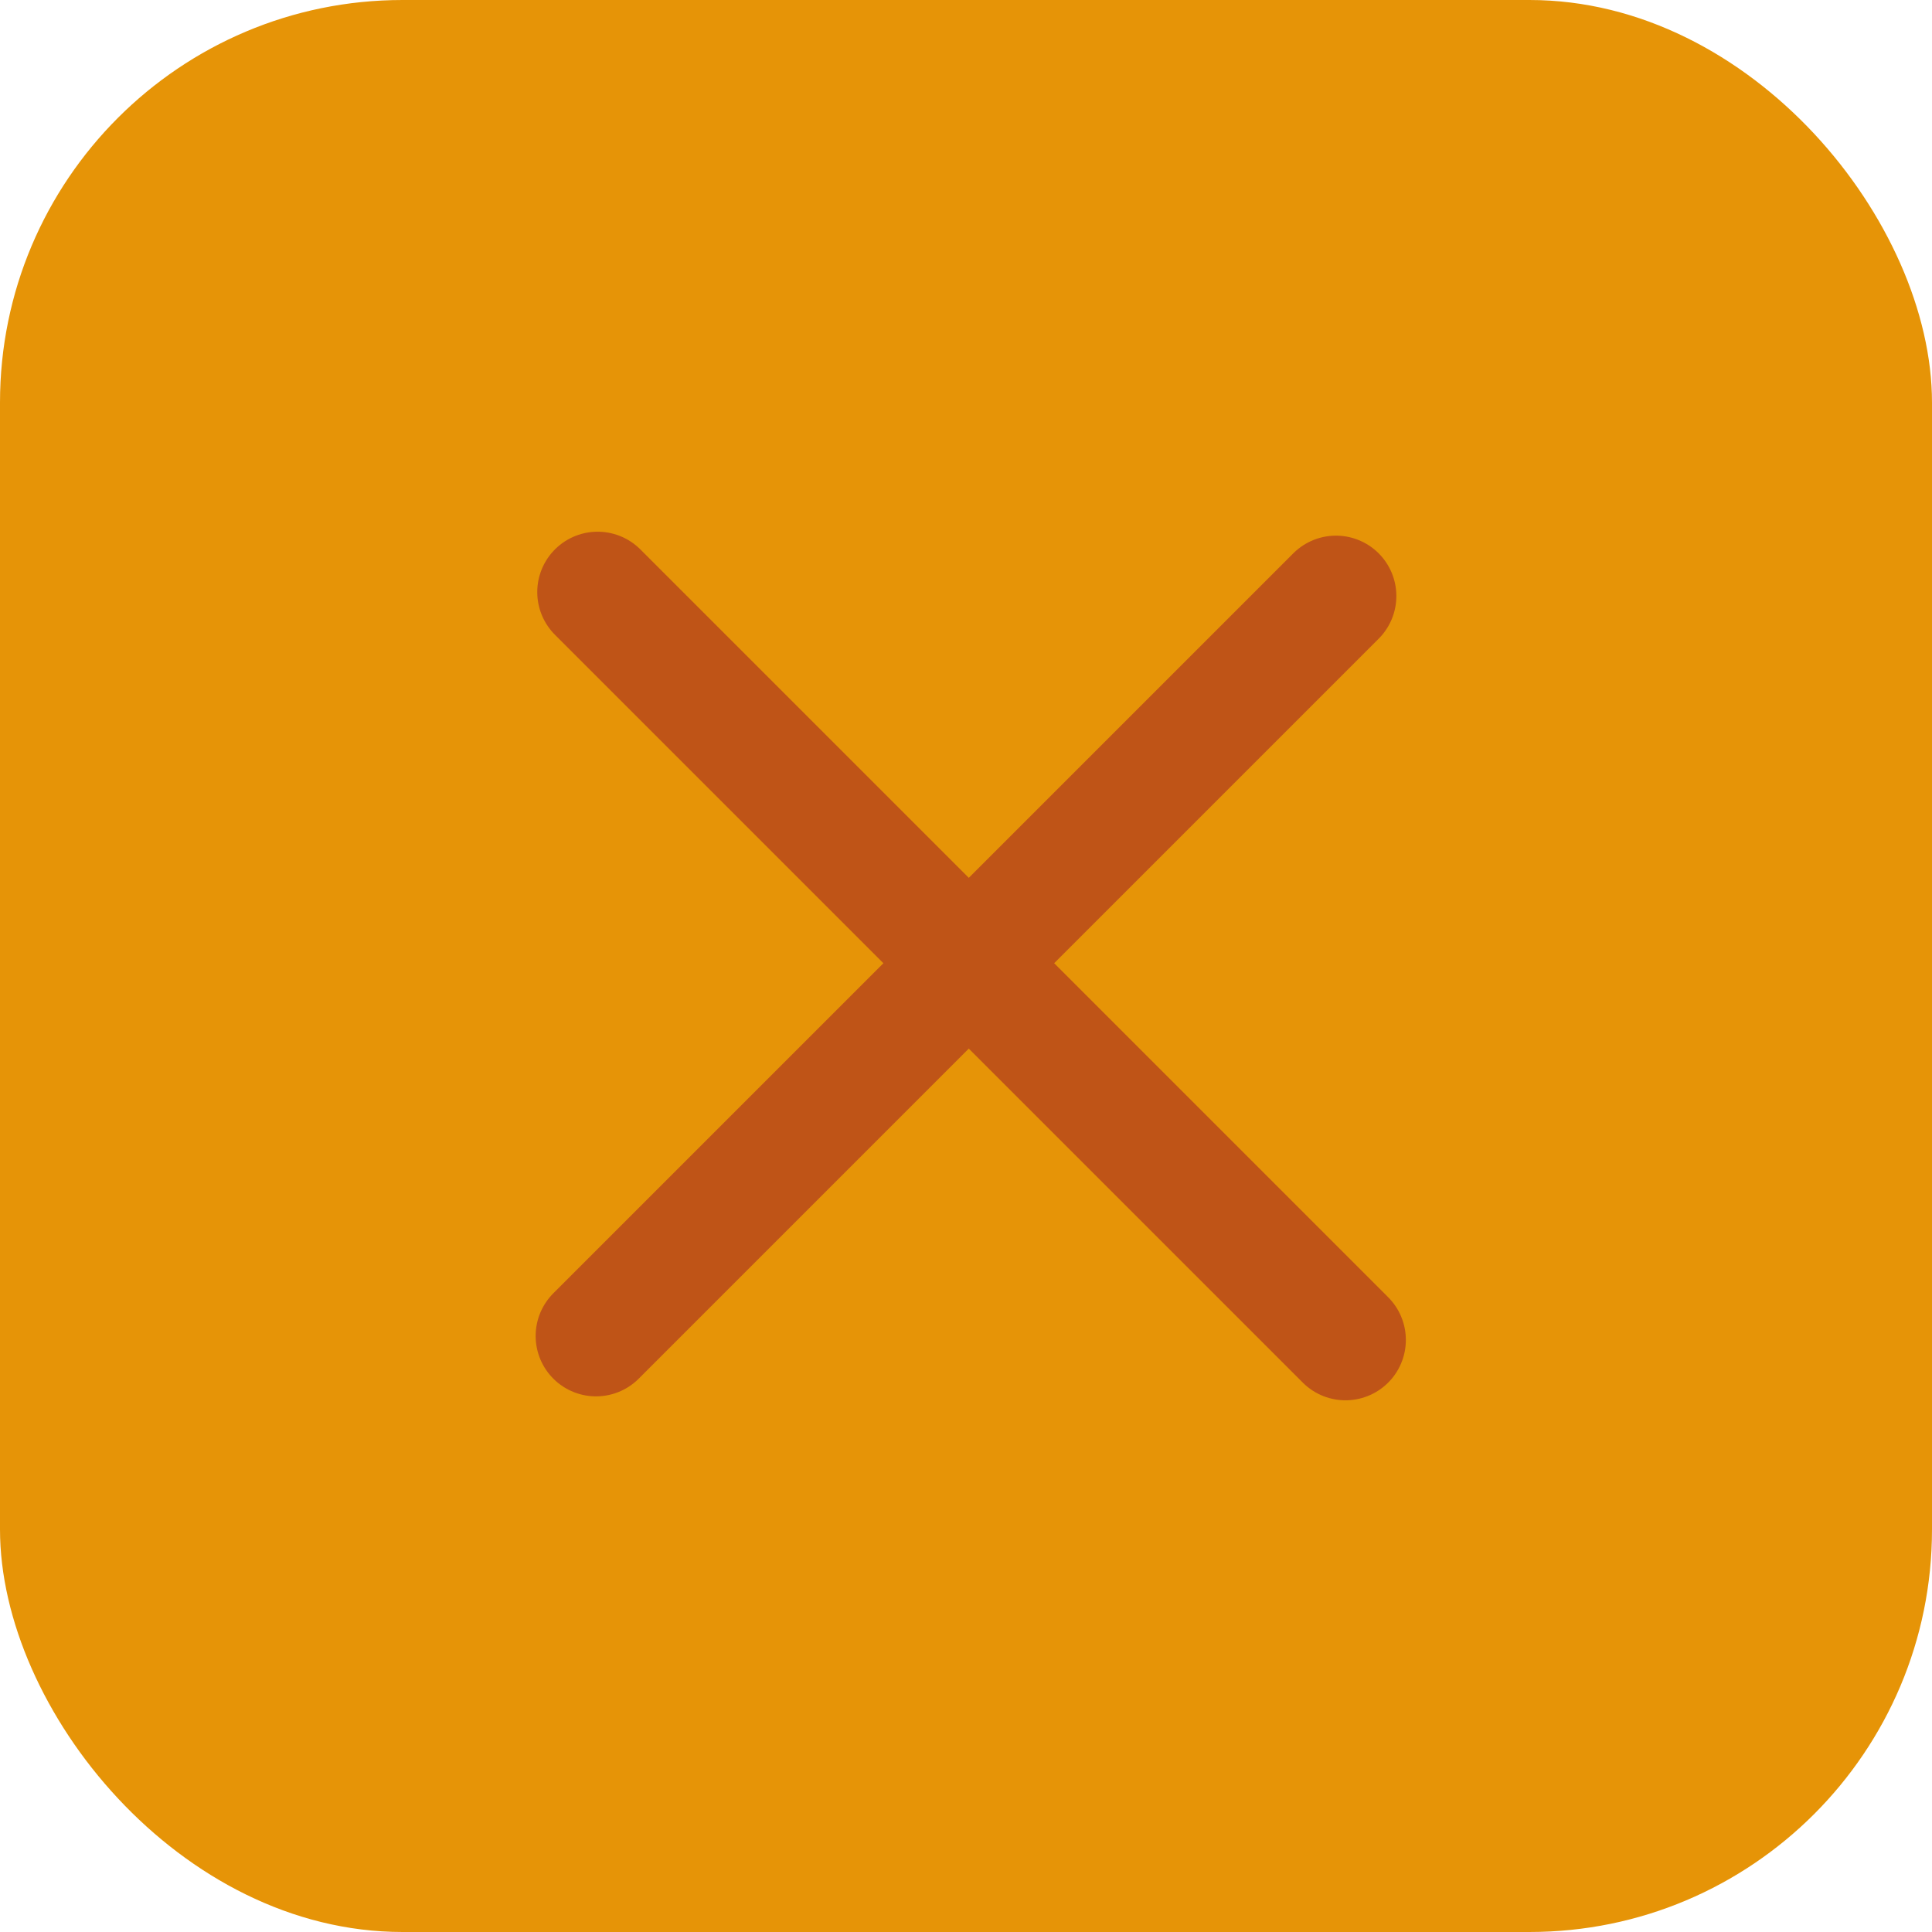 <svg width="48" height="48" viewBox="0 0 48 48" fill="none" xmlns="http://www.w3.org/2000/svg">
<g id="bot&#195;&#163;o fechar menu">
<g id="Group 81">
<rect id="Rectangle 221" width="48" height="48" rx="10" fill="#E69407"/>
</g>
<path id="Line 1" d="M14.848 14.71L33.428 33.29" stroke="#BF5417" stroke-width="3" stroke-linecap="round" stroke-linejoin="round"/>
<path id="Line 3" d="M14.808 33.192L33.192 14.808" stroke="#BF5417" stroke-width="3" stroke-linecap="round" stroke-linejoin="round"/>
</g>
</svg>
